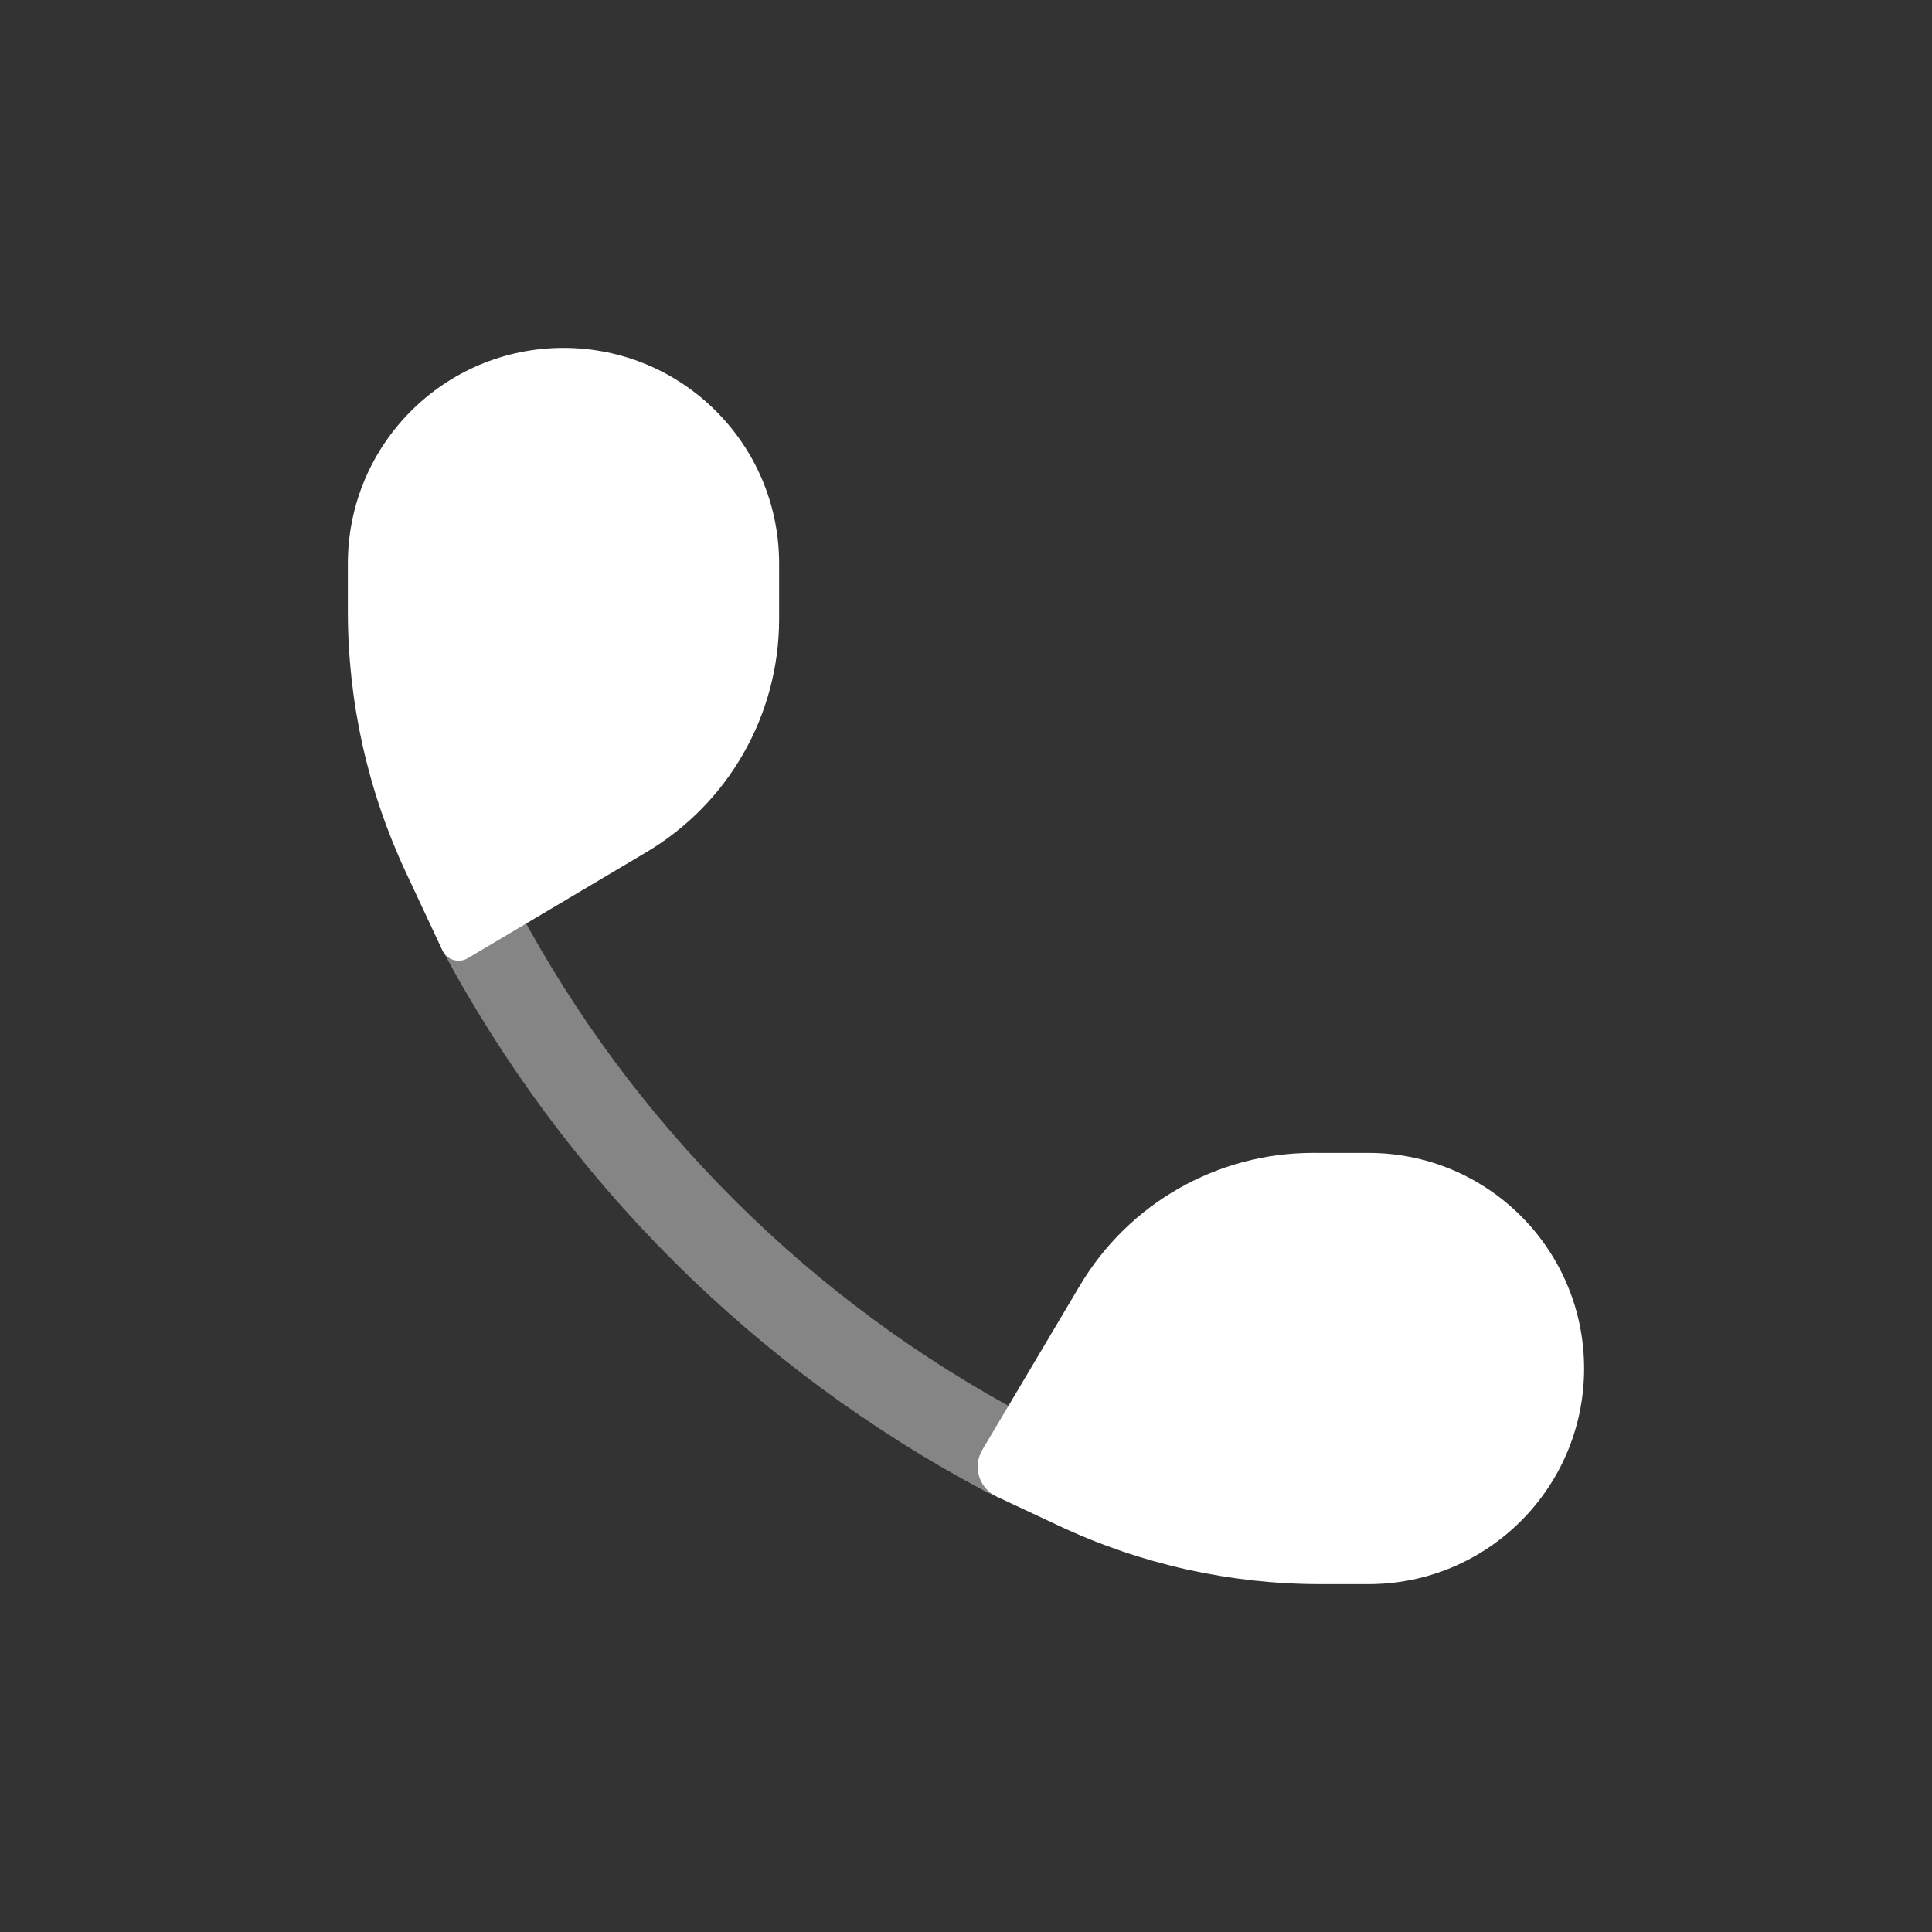 <svg width="56" height="56" viewBox="0 0 56 56" fill="none" xmlns="http://www.w3.org/2000/svg">
<rect x="0" y="0" width="56" height="56" fill="#333333" stroke="none"/>
<path d="M22.583 17.943V16.334C22.583 12.882 19.785 10.084 16.333 10.084C12.881 10.084 10.083 12.882 10.083 16.334V17.726C10.083 20.338 10.657 22.919 11.764 25.285L12.824 27.548C12.954 27.826 13.295 27.931 13.559 27.774L18.736 24.701C21.121 23.285 22.583 20.716 22.583 17.943Z" fill="white"/>
<path d="M38.058 33.417L39.668 33.418C43.119 33.418 45.916 36.216 45.916 39.667C45.916 43.119 43.118 45.917 39.667 45.917H38.273C35.66 45.917 33.079 45.343 30.712 44.234L28.892 43.382C28.378 43.142 28.184 42.511 28.474 42.023L31.299 37.265C32.715 34.879 35.284 33.417 38.058 33.417Z" fill="white"/>
<path opacity="0.4" fill-rule="evenodd" clip-rule="evenodd" d="M13.318 25.809C13.928 25.484 14.685 25.715 15.009 26.324C18.35 32.589 23.488 37.713 29.764 41.037C30.374 41.36 30.607 42.117 30.284 42.727C29.96 43.337 29.204 43.57 28.594 43.246C21.877 39.689 16.378 34.205 12.803 27.5C12.479 26.891 12.709 26.134 13.318 25.809Z" fill="white"/>
</svg>
